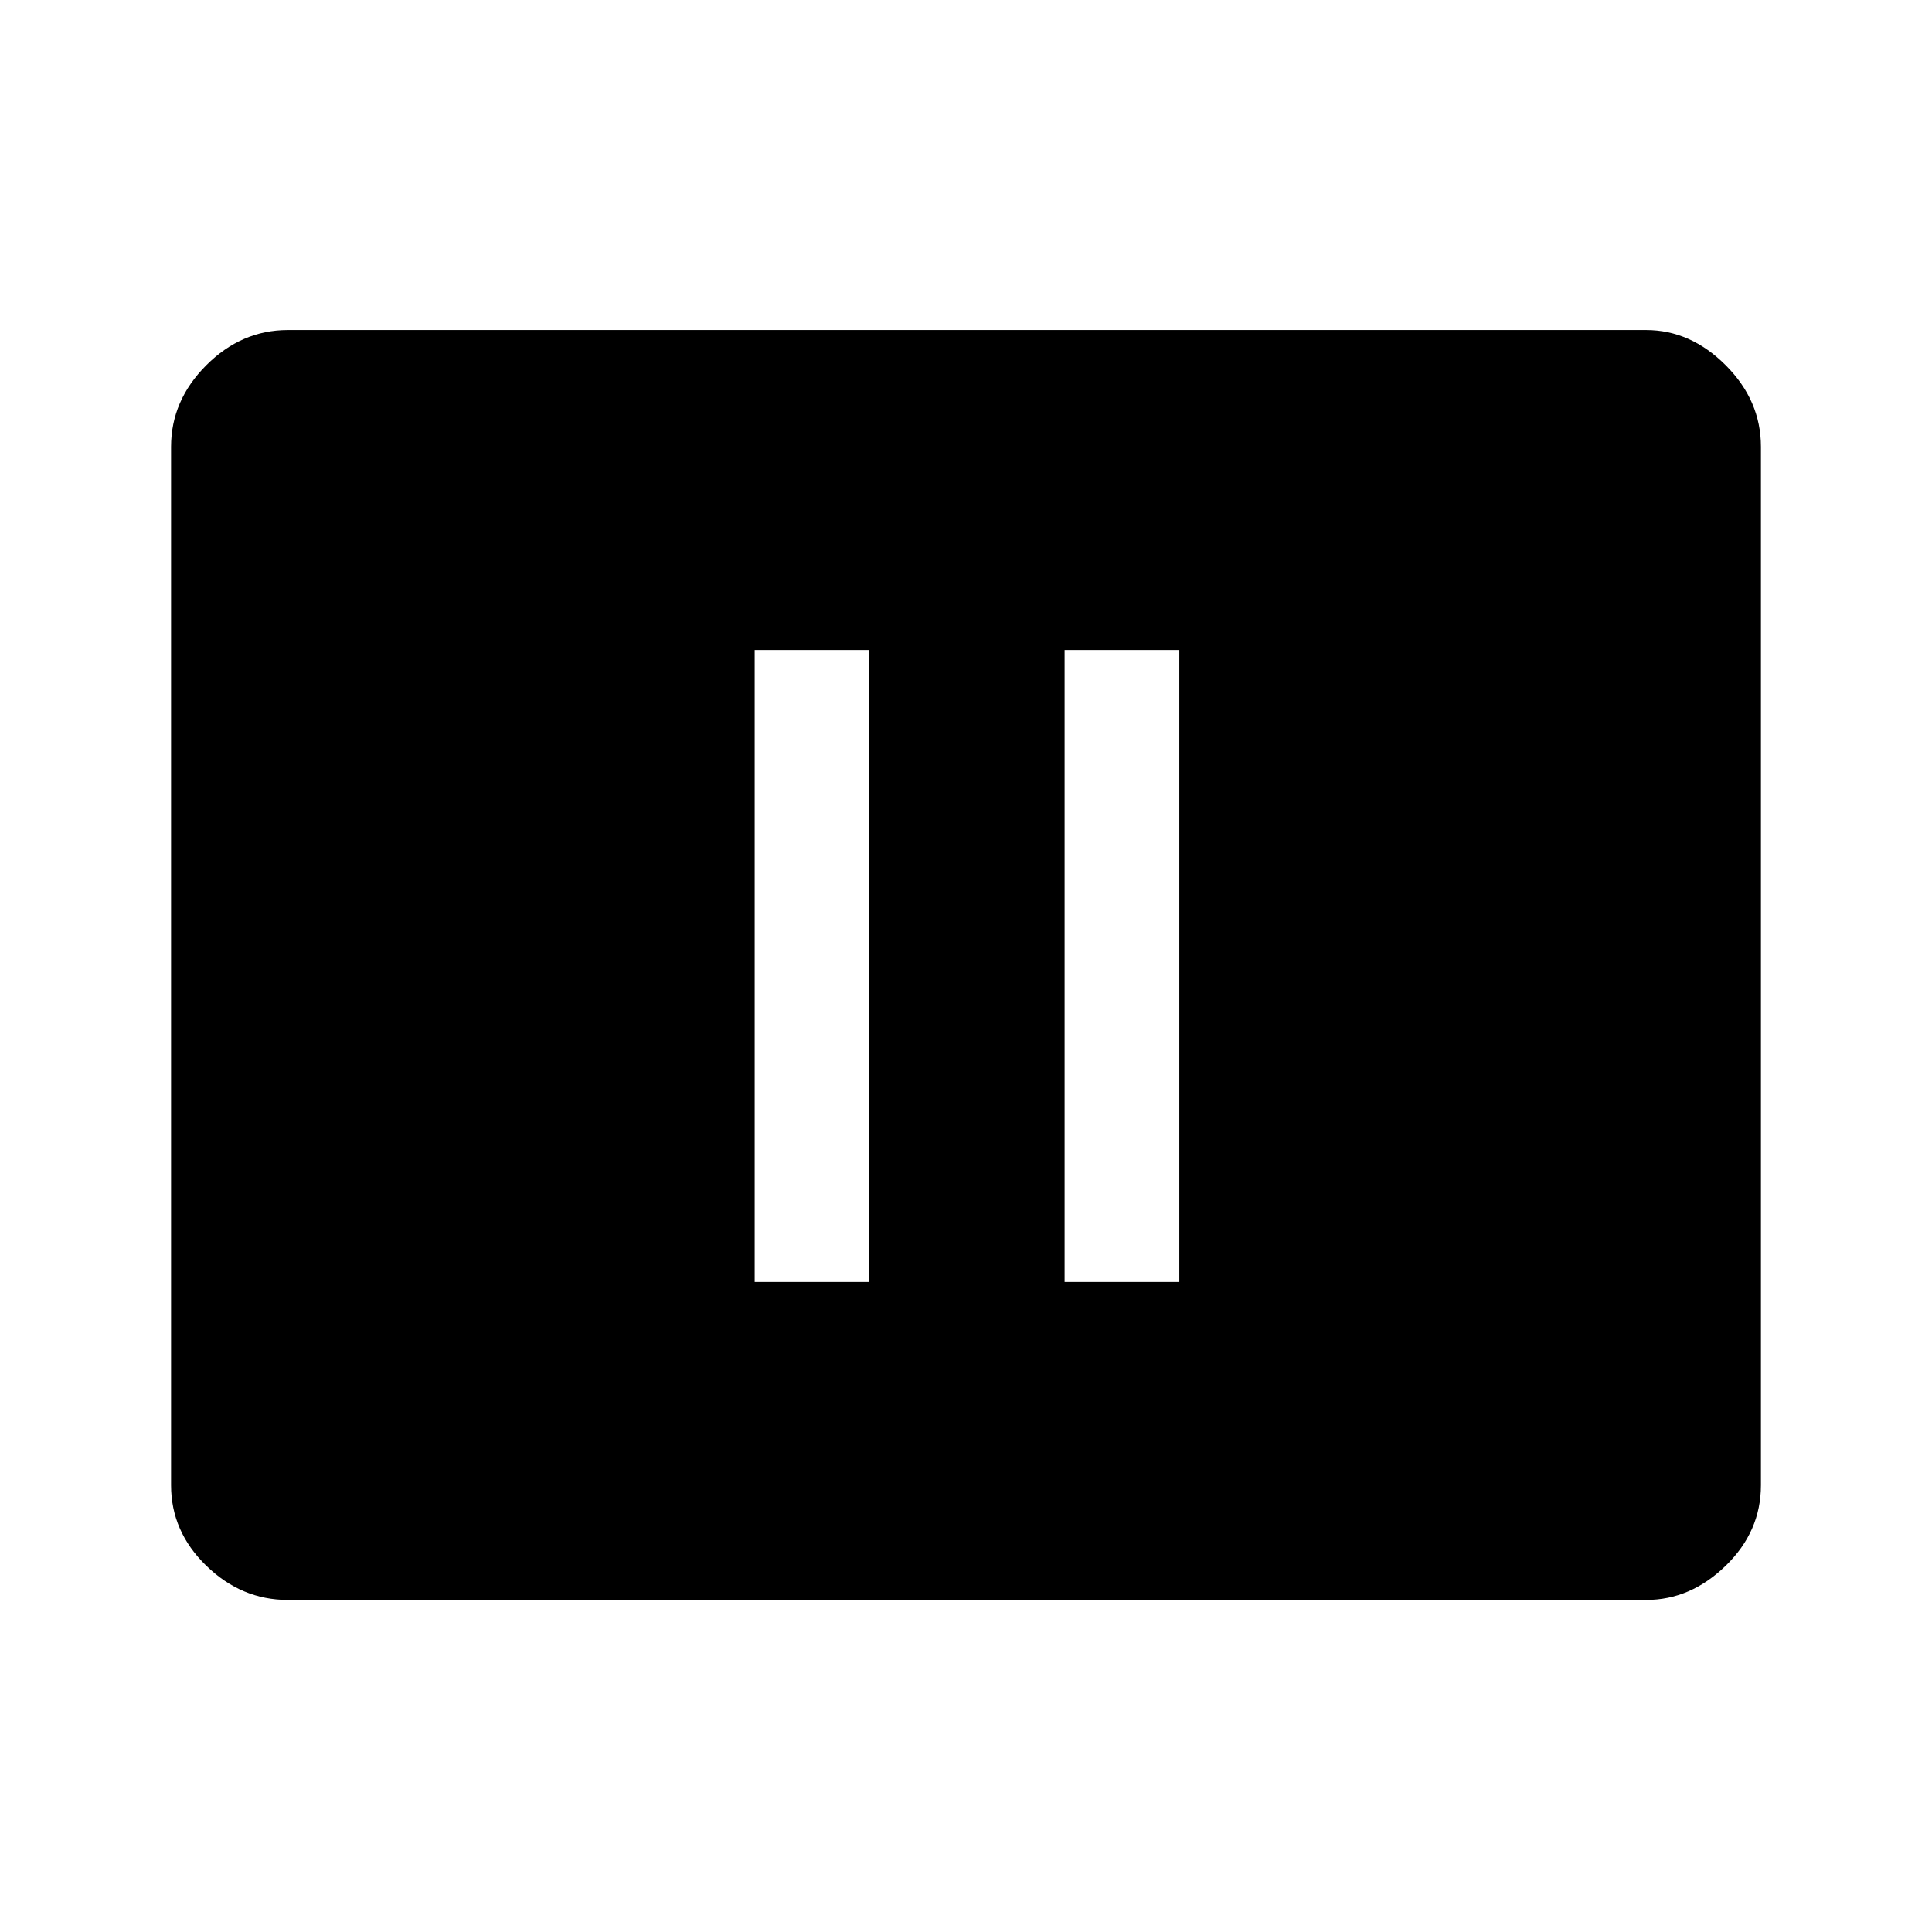 <svg xmlns="http://www.w3.org/2000/svg" height="48" width="48"><path d="M18.75 31.85H21.6V16.15H18.75ZM26.45 31.85H29.3V16.15H26.45ZM7.15 39.75Q6 39.75 5.125 38.9Q4.25 38.05 4.25 36.9V11.1Q4.25 9.95 5.125 9.075Q6 8.2 7.15 8.2H40.9Q42 8.2 42.875 9.075Q43.75 9.95 43.75 11.1V36.9Q43.75 38.05 42.875 38.9Q42 39.75 40.9 39.75Z"/></svg>